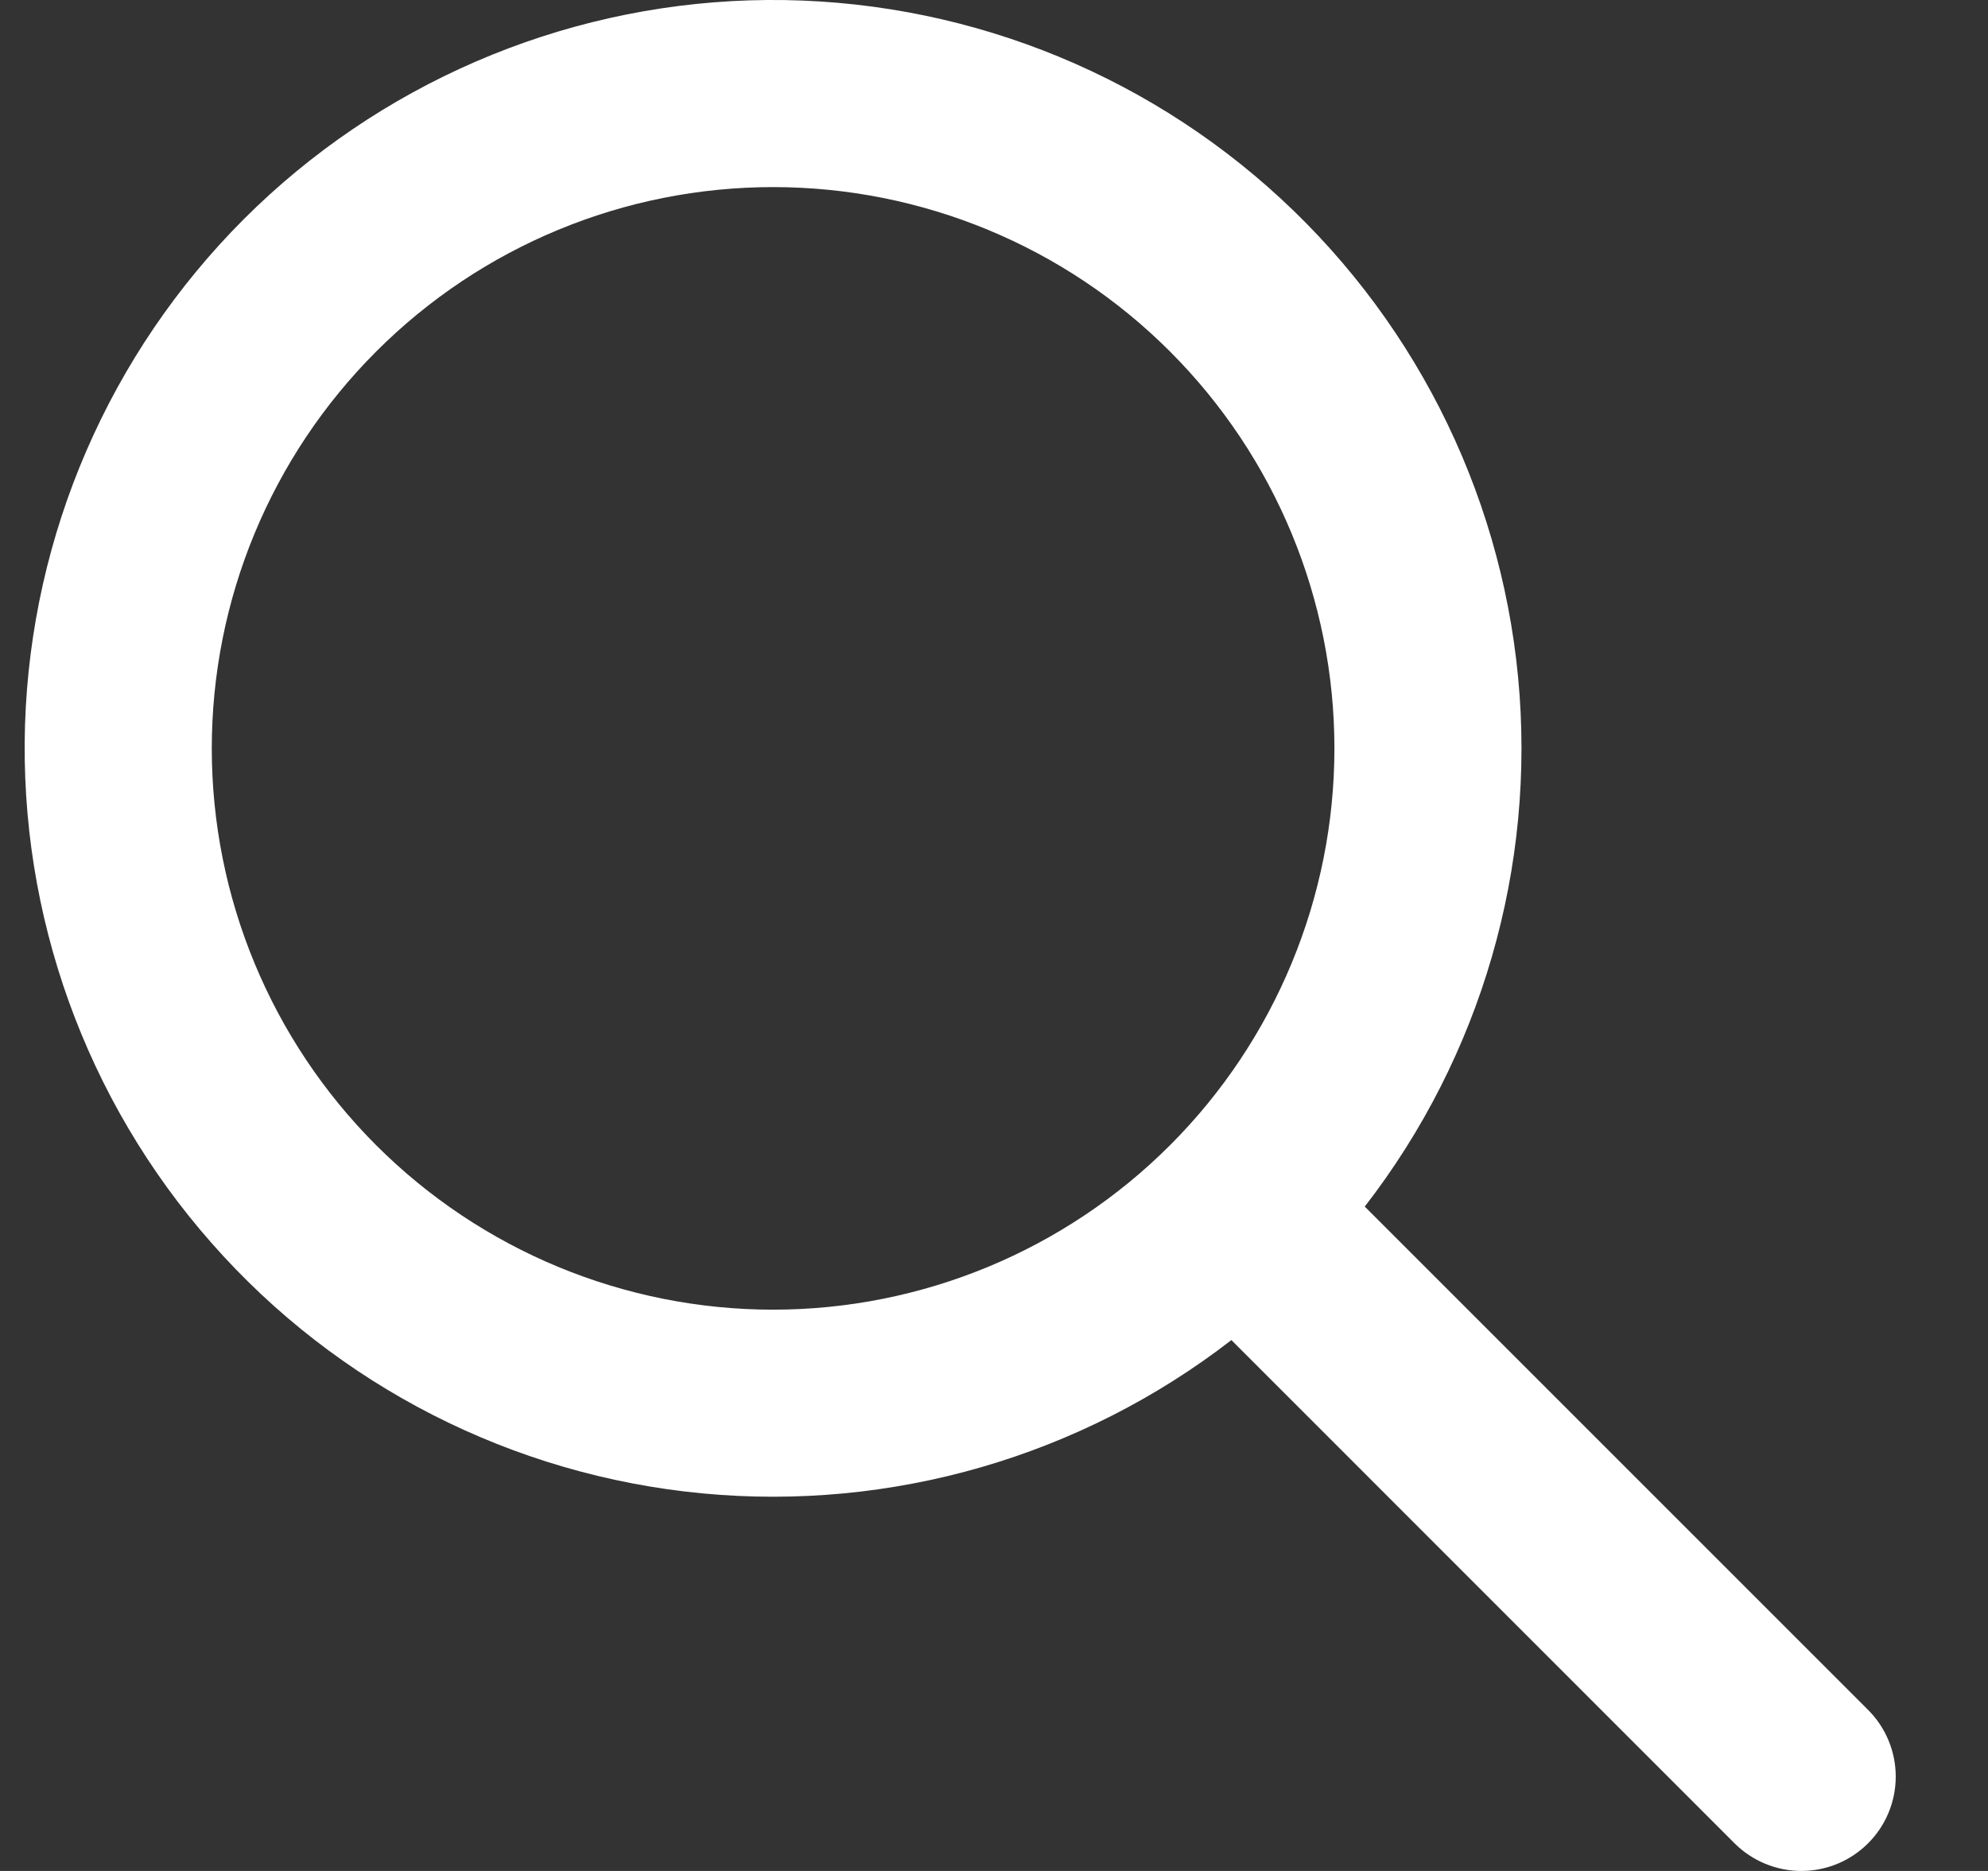 <svg width="17" height="16" viewBox="0 0 17 16" fill="none" xmlns="http://www.w3.org/2000/svg">
<rect x="0" y="0" width="17" height="16" fill="#333333" stroke="none"/>
<path fill-rule="evenodd" clip-rule="evenodd" d="M11.671 10.319L15.975 14.623C16.126 14.774 16.211 14.979 16.211 15.193C16.211 15.407 16.126 15.613 15.974 15.764C15.823 15.915 15.618 16 15.404 16C15.19 16 14.985 15.915 14.833 15.764L10.53 11.46C9.243 12.456 7.625 12.925 6.005 12.771C4.385 12.617 2.884 11.852 1.809 10.63C0.733 9.409 0.163 7.824 0.214 6.198C0.266 4.571 0.935 3.025 2.085 1.874C3.236 0.724 4.782 0.055 6.408 0.003C8.035 -0.048 9.62 0.522 10.841 1.598C12.062 2.674 12.828 4.174 12.982 5.794C13.136 7.414 12.667 9.032 11.67 10.319H11.671ZM6.611 11.2C7.884 11.2 9.105 10.694 10.005 9.794C10.905 8.894 11.411 7.673 11.411 6.4C11.411 5.127 10.905 3.906 10.005 3.006C9.105 2.105 7.884 1.6 6.611 1.6C5.338 1.6 4.117 2.105 3.217 3.006C2.317 3.906 1.811 5.127 1.811 6.4C1.811 7.673 2.317 8.894 3.217 9.794C4.117 10.694 5.338 11.2 6.611 11.2Z" fill="white"/>
</svg>
